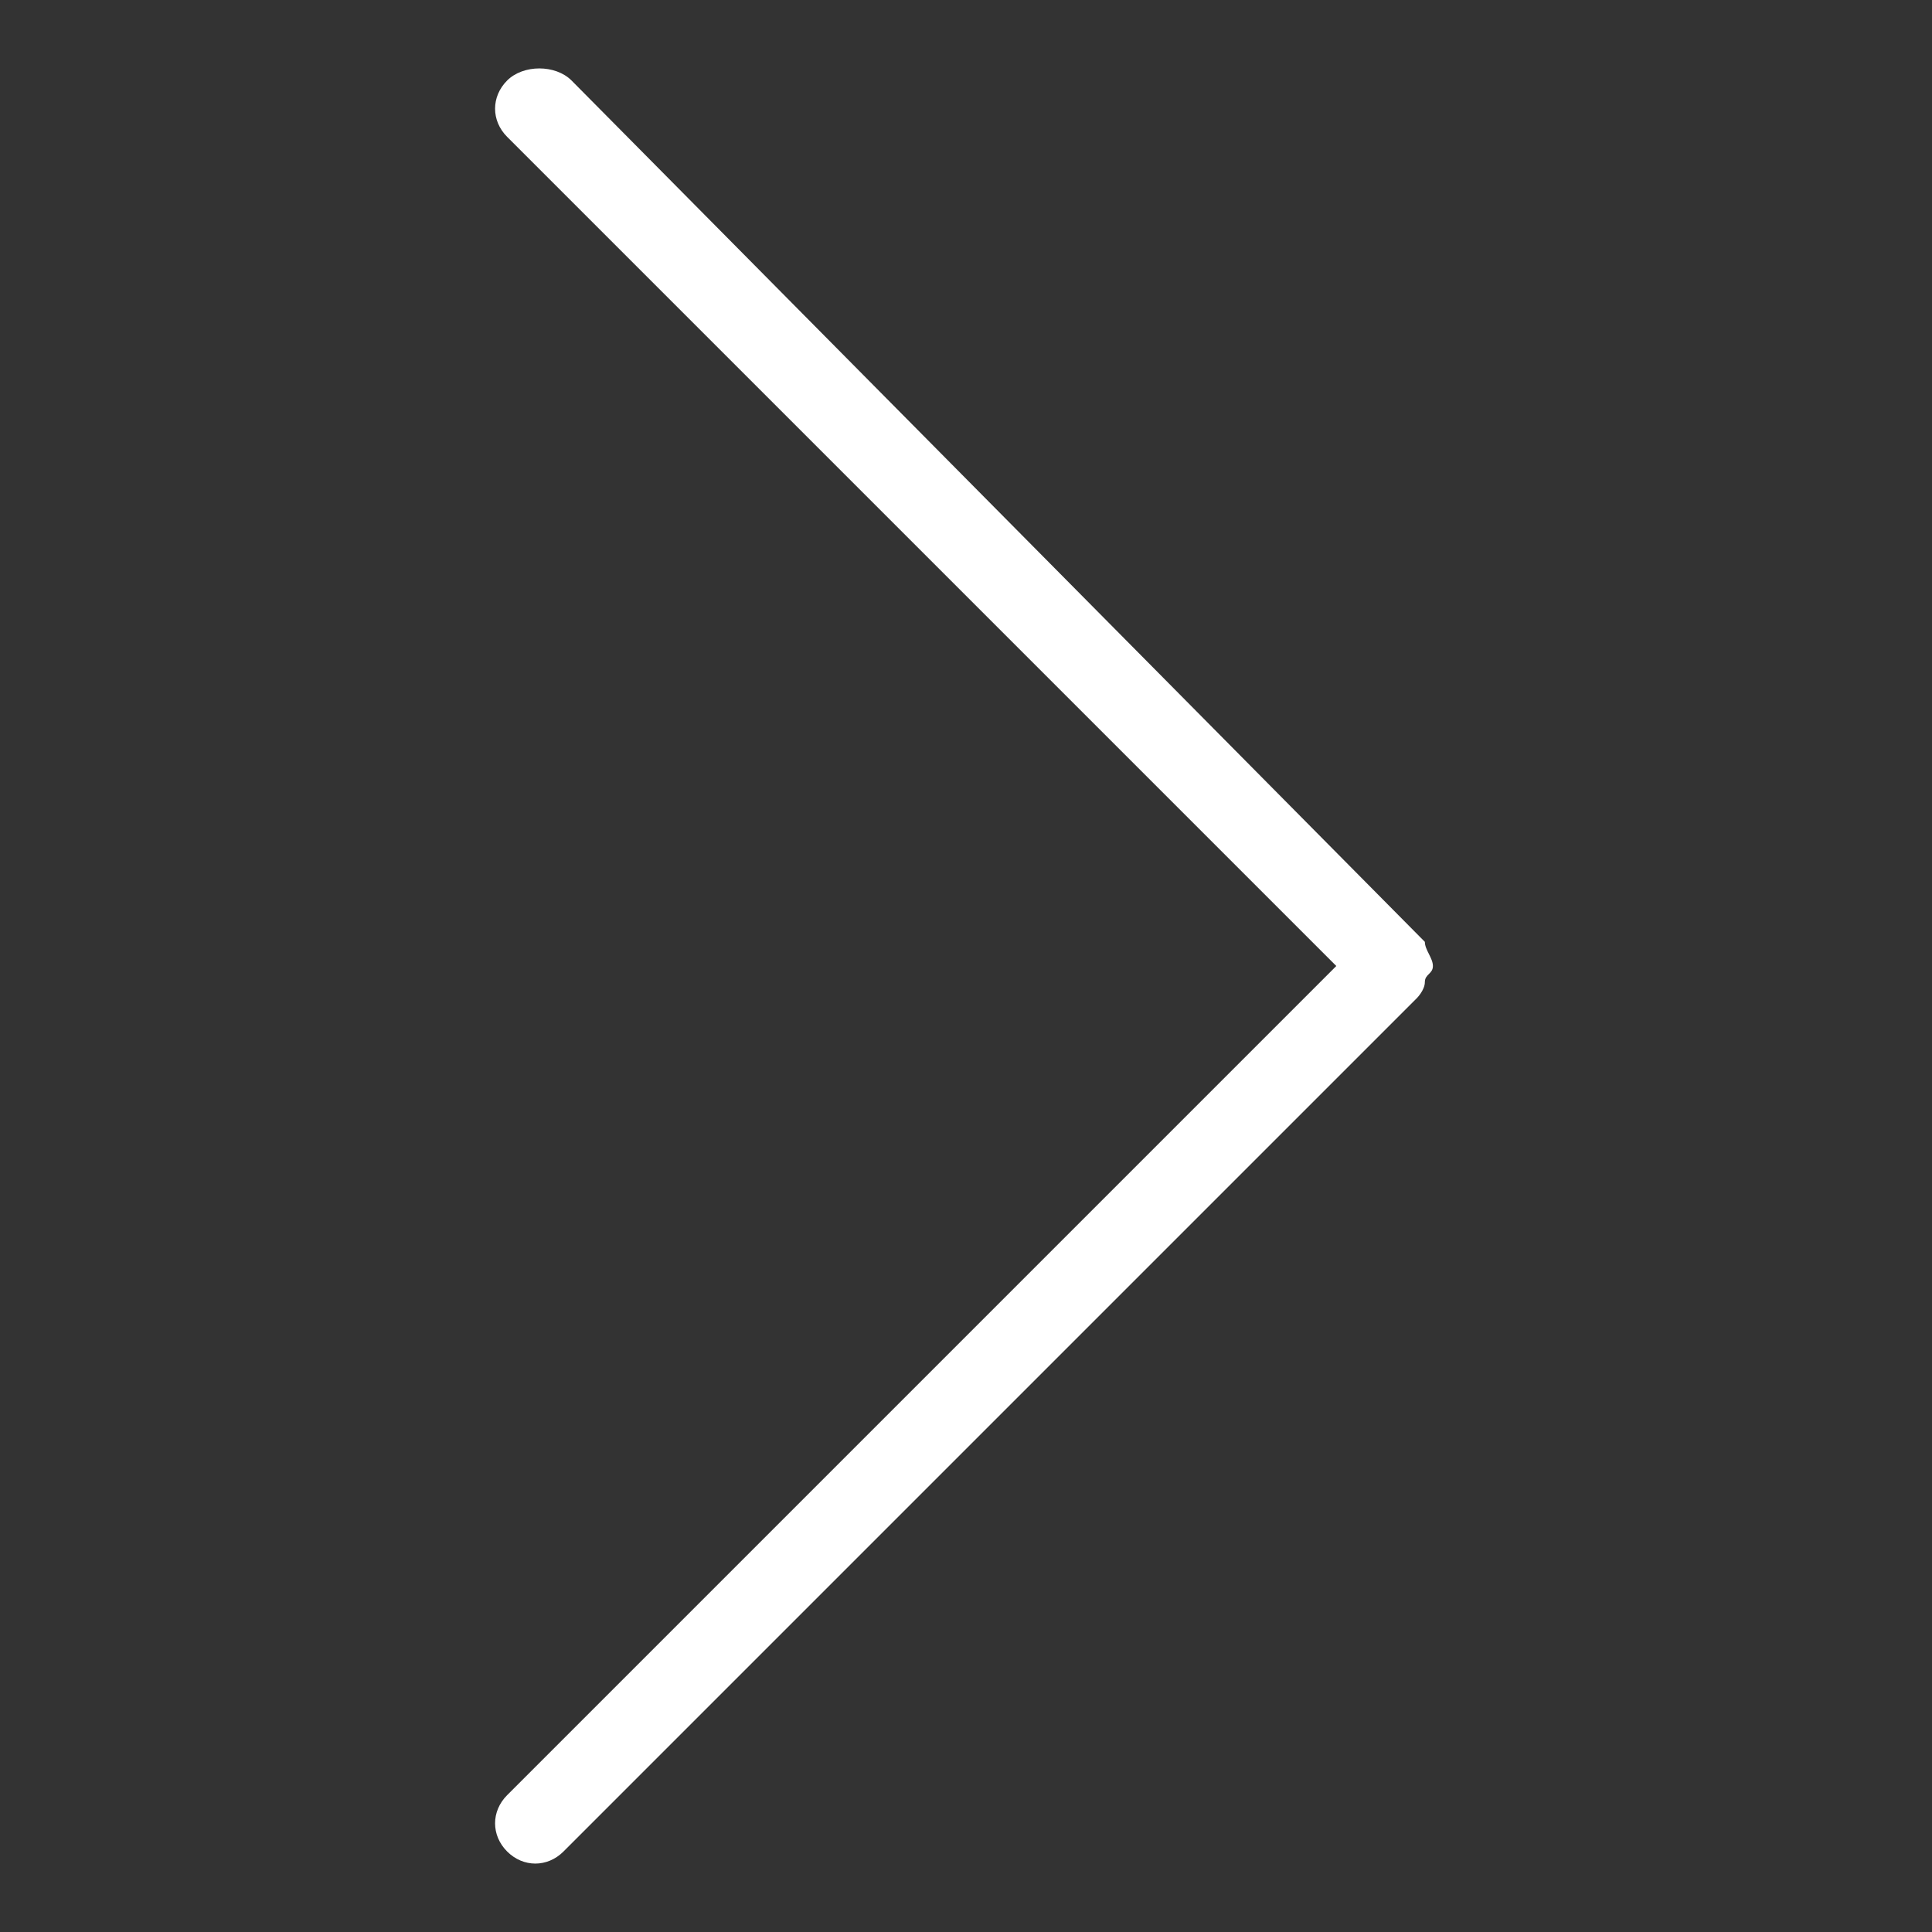 <svg width="48" height="48" viewBox="0 0 48 48" fill="none" xmlns="http://www.w3.org/2000/svg">
<rect x="0" y="0" width="48" height="48" fill="#333333" stroke="none"/>
<path d="M35.6 24C35.6 23.8 35.4 23.6 35.4 23.4L14.2 2C13.8 1.6 13 1.6 12.6 2C12.2 2.4 12.2 3 12.6 3.4L33.2 24L12.6 44.6C12.2 45 12.2 45.6 12.6 46C13 46.4 13.6 46.4 14 46L35.2 24.8C35.2 24.8 35.4 24.6 35.4 24.4C35.4 24.2 35.6 24.2 35.6 24Z" fill="white"/>
</svg>
